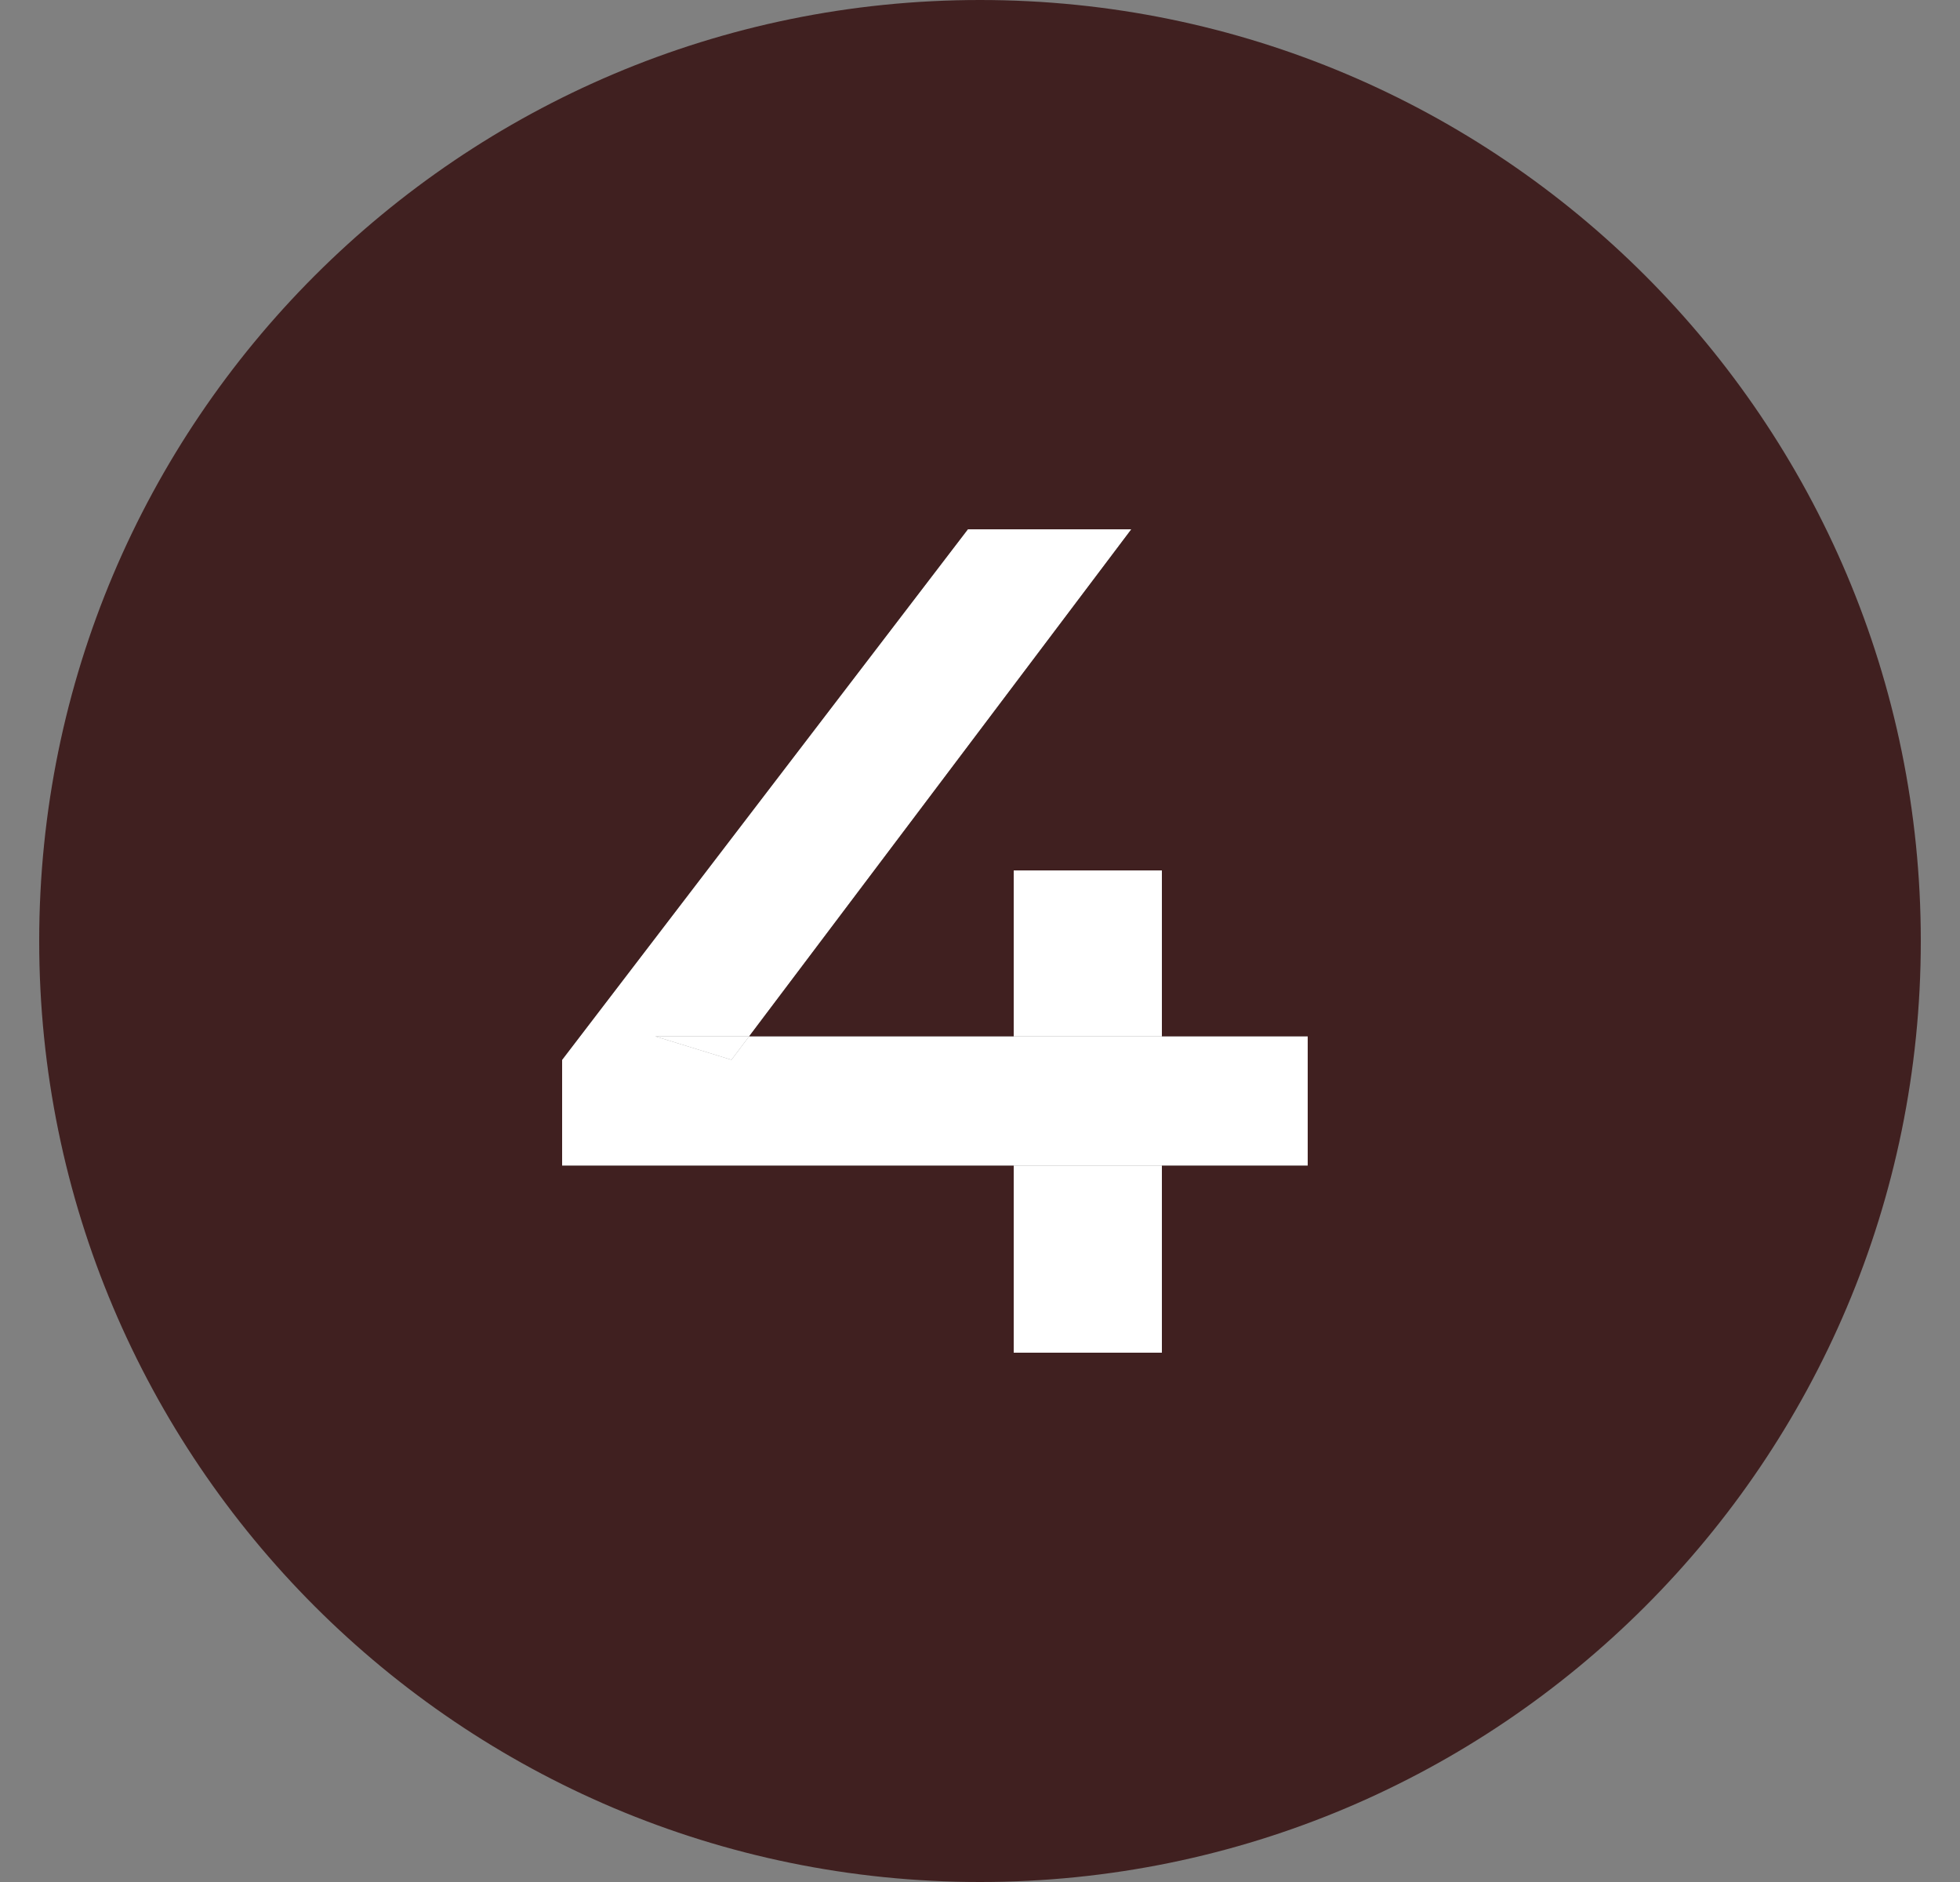 <svg
  width="25"
  height="24"
  viewBox="0 0 25 24"
  fill="none"
  xmlns="http://www.w3.org/2000/svg"
>
  <rect x="0" y="0" width="25" height="24" fill="#808080" stroke="none"/>
  <g clip-path="url(#clip0_954_12624)">
    <path d="M12.93 13.215V14.865H14.82V13.215H12.93Z" fill="white" />
    <path d="M12.93 11.1V13.215H14.82V11.1H12.93Z" fill="white" />
    <path d="M16.68 14.865V13.215H14.82V14.865H16.68Z" fill="white" />
    <path d="M12.93 14.865V17.25H14.82V14.865H12.93Z" fill="white" />
    <path
      d="M7.17 13.515V14.865H12.93V13.215H9.556L9.33 13.515L8.355 13.215H9.556L14.43 6.75H12.345L7.17 13.515Z"
      fill="white"
    />
    <path
      fill-rule="evenodd"
      clip-rule="evenodd"
      d="M24.5 12C24.5 18.627 19.127 24 12.5 24C5.873 24 0.5 18.627 0.5 12C0.5 5.373 5.873 0 12.5 0C19.127 0 24.5 5.373 24.5 12ZM14.82 13.215V11.1H12.93V13.215H9.556L14.43 6.75H12.345L7.17 13.515V14.865H12.93V17.25H14.82V14.865H16.68V13.215H14.82Z"
      fill="#402020"
    />
    <path
      d="M8.355 13.215L9.33 13.515L9.556 13.215H8.355Z"
      fill="white"
    />
  </g>
  <defs>
    <clipPath id="clip0_954_12624">
      <rect width="24" height="24" fill="white" transform="translate(0.5)" />
    </clipPath>
  </defs>
</svg>
